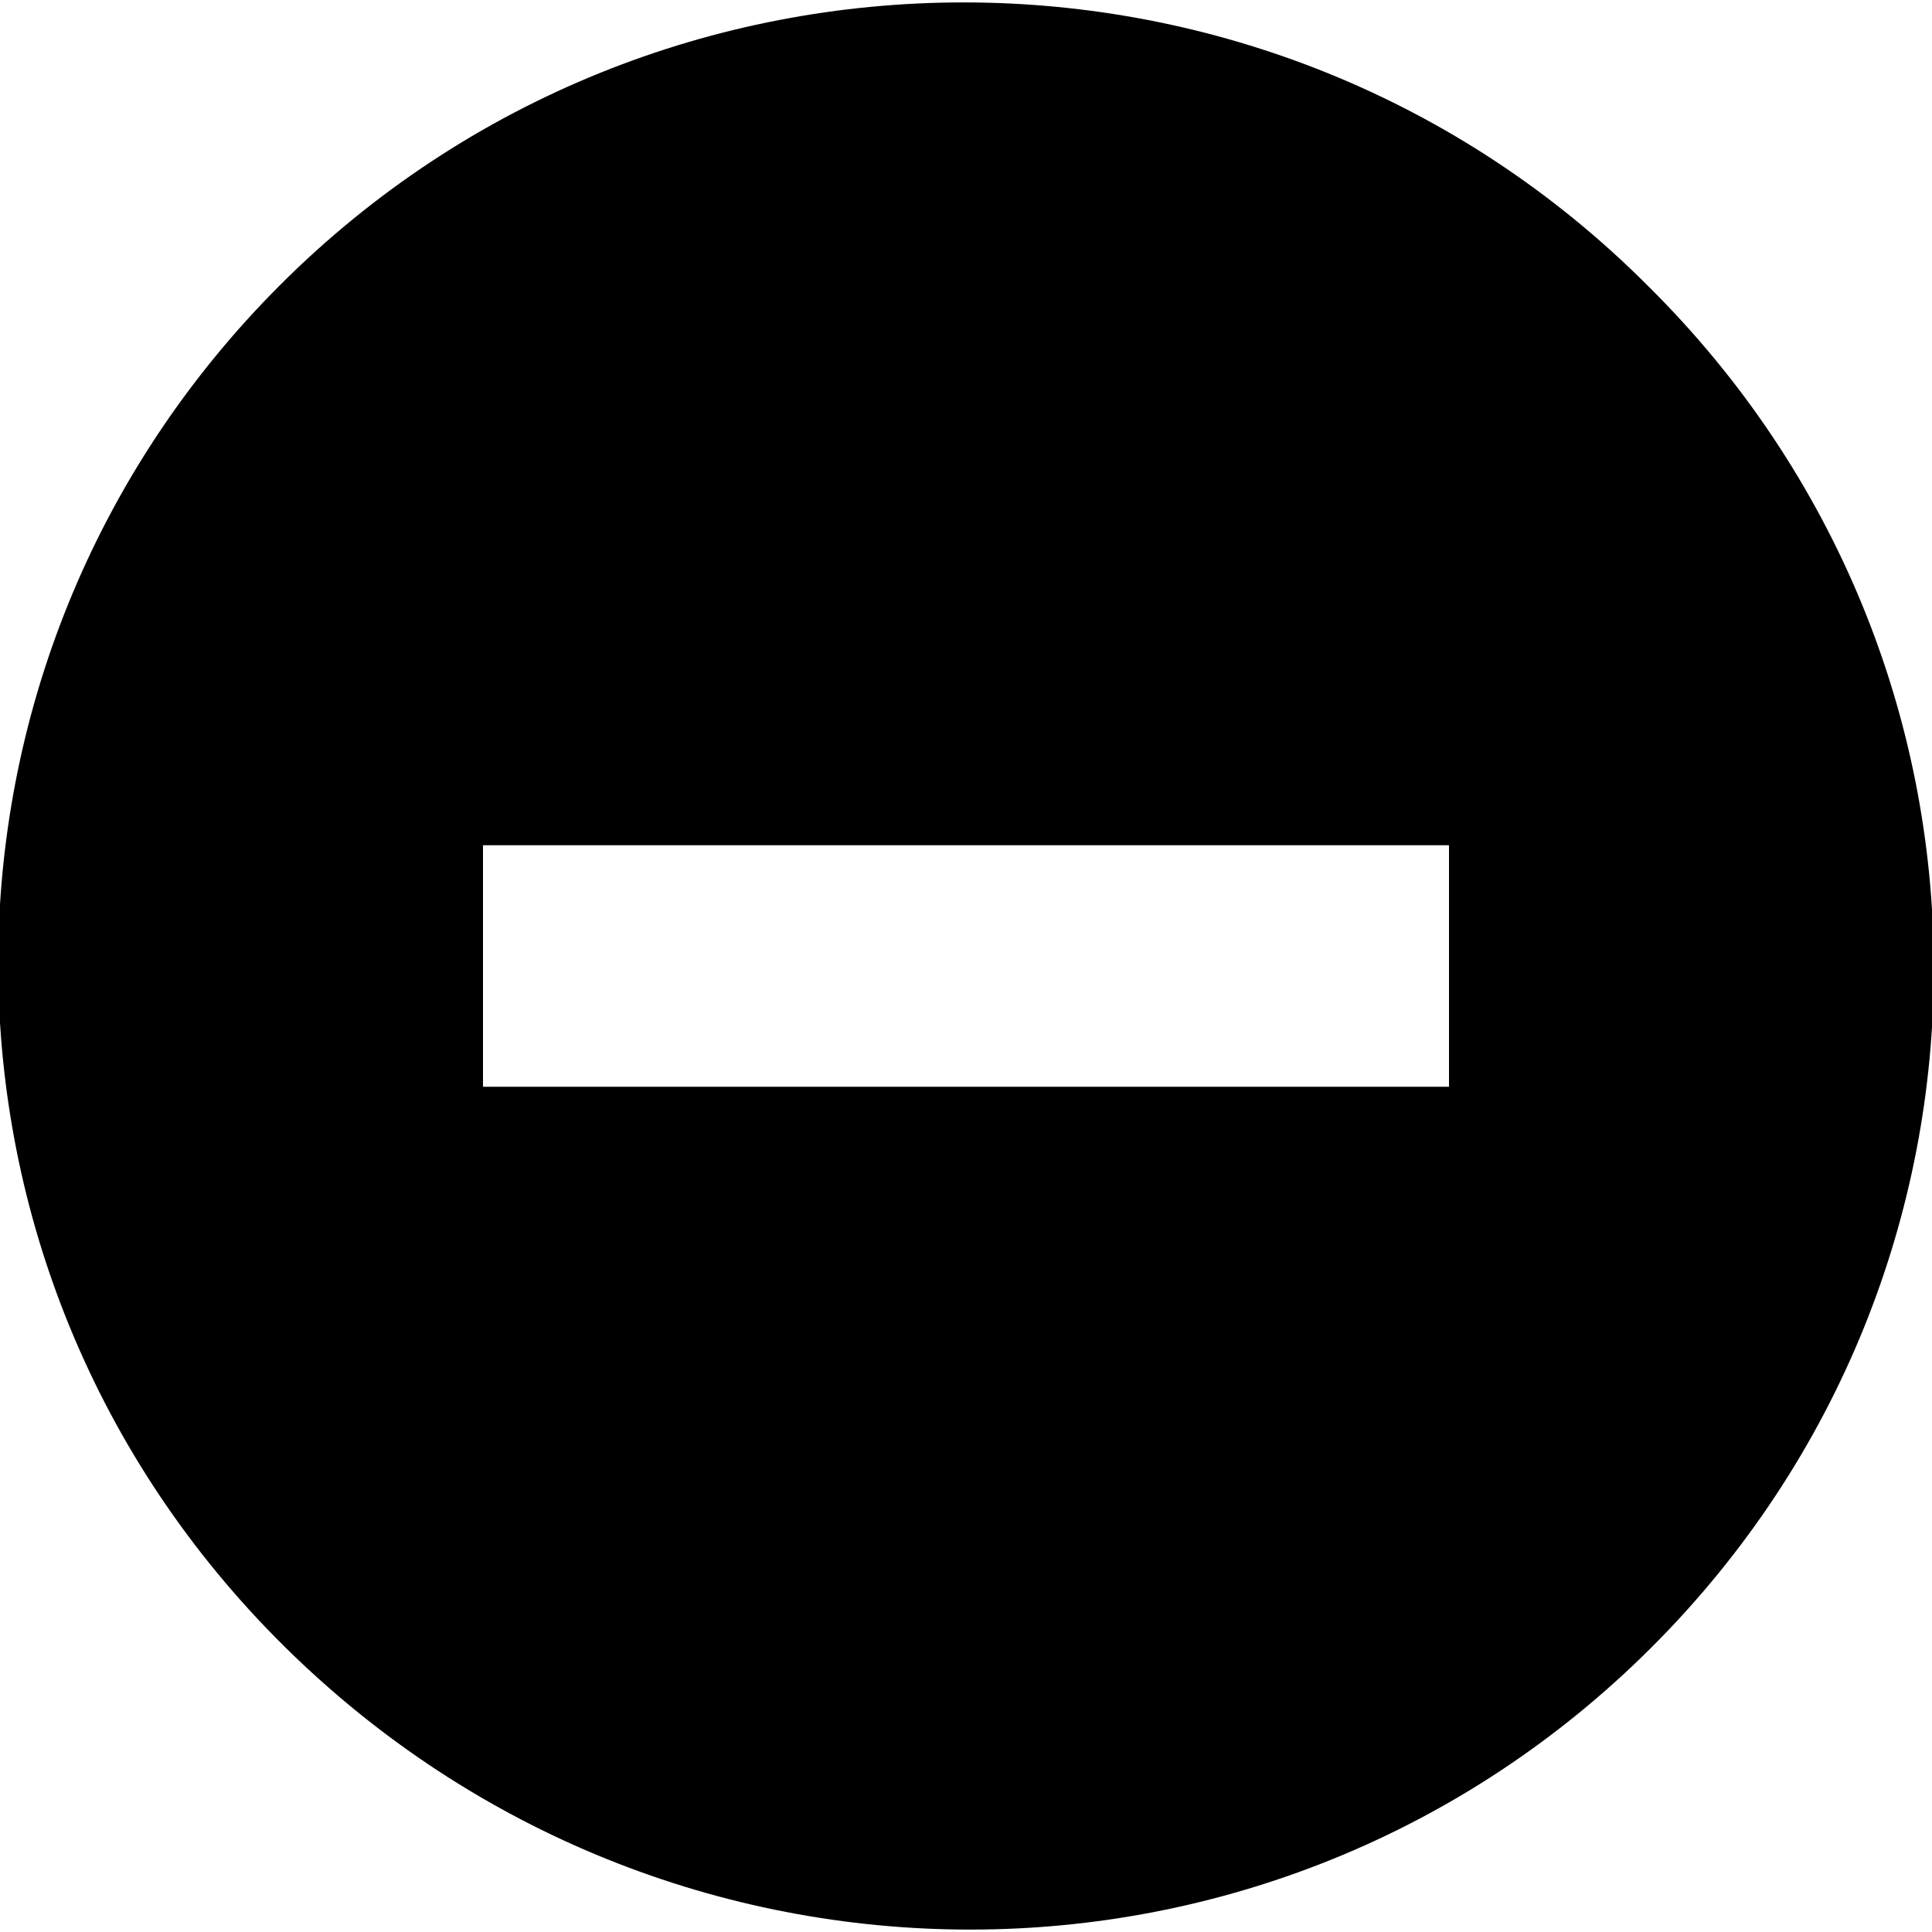 <svg xmlns="http://www.w3.org/2000/svg" viewBox="0 0 40 40" enable-background="new 0 0 40 40"><path fill-rule="evenodd" clip-rule="evenodd" d="M10 17.5h20v5h-20v-5zm24.1-11.6c-7.8-7.8-20.5-7.8-28.3 0-7.8 7.8-7.8 20.4.1 28.2s20.5 7.8 28.3 0c7.8-7.8 7.8-20.4-.1-28.2z"/></svg>